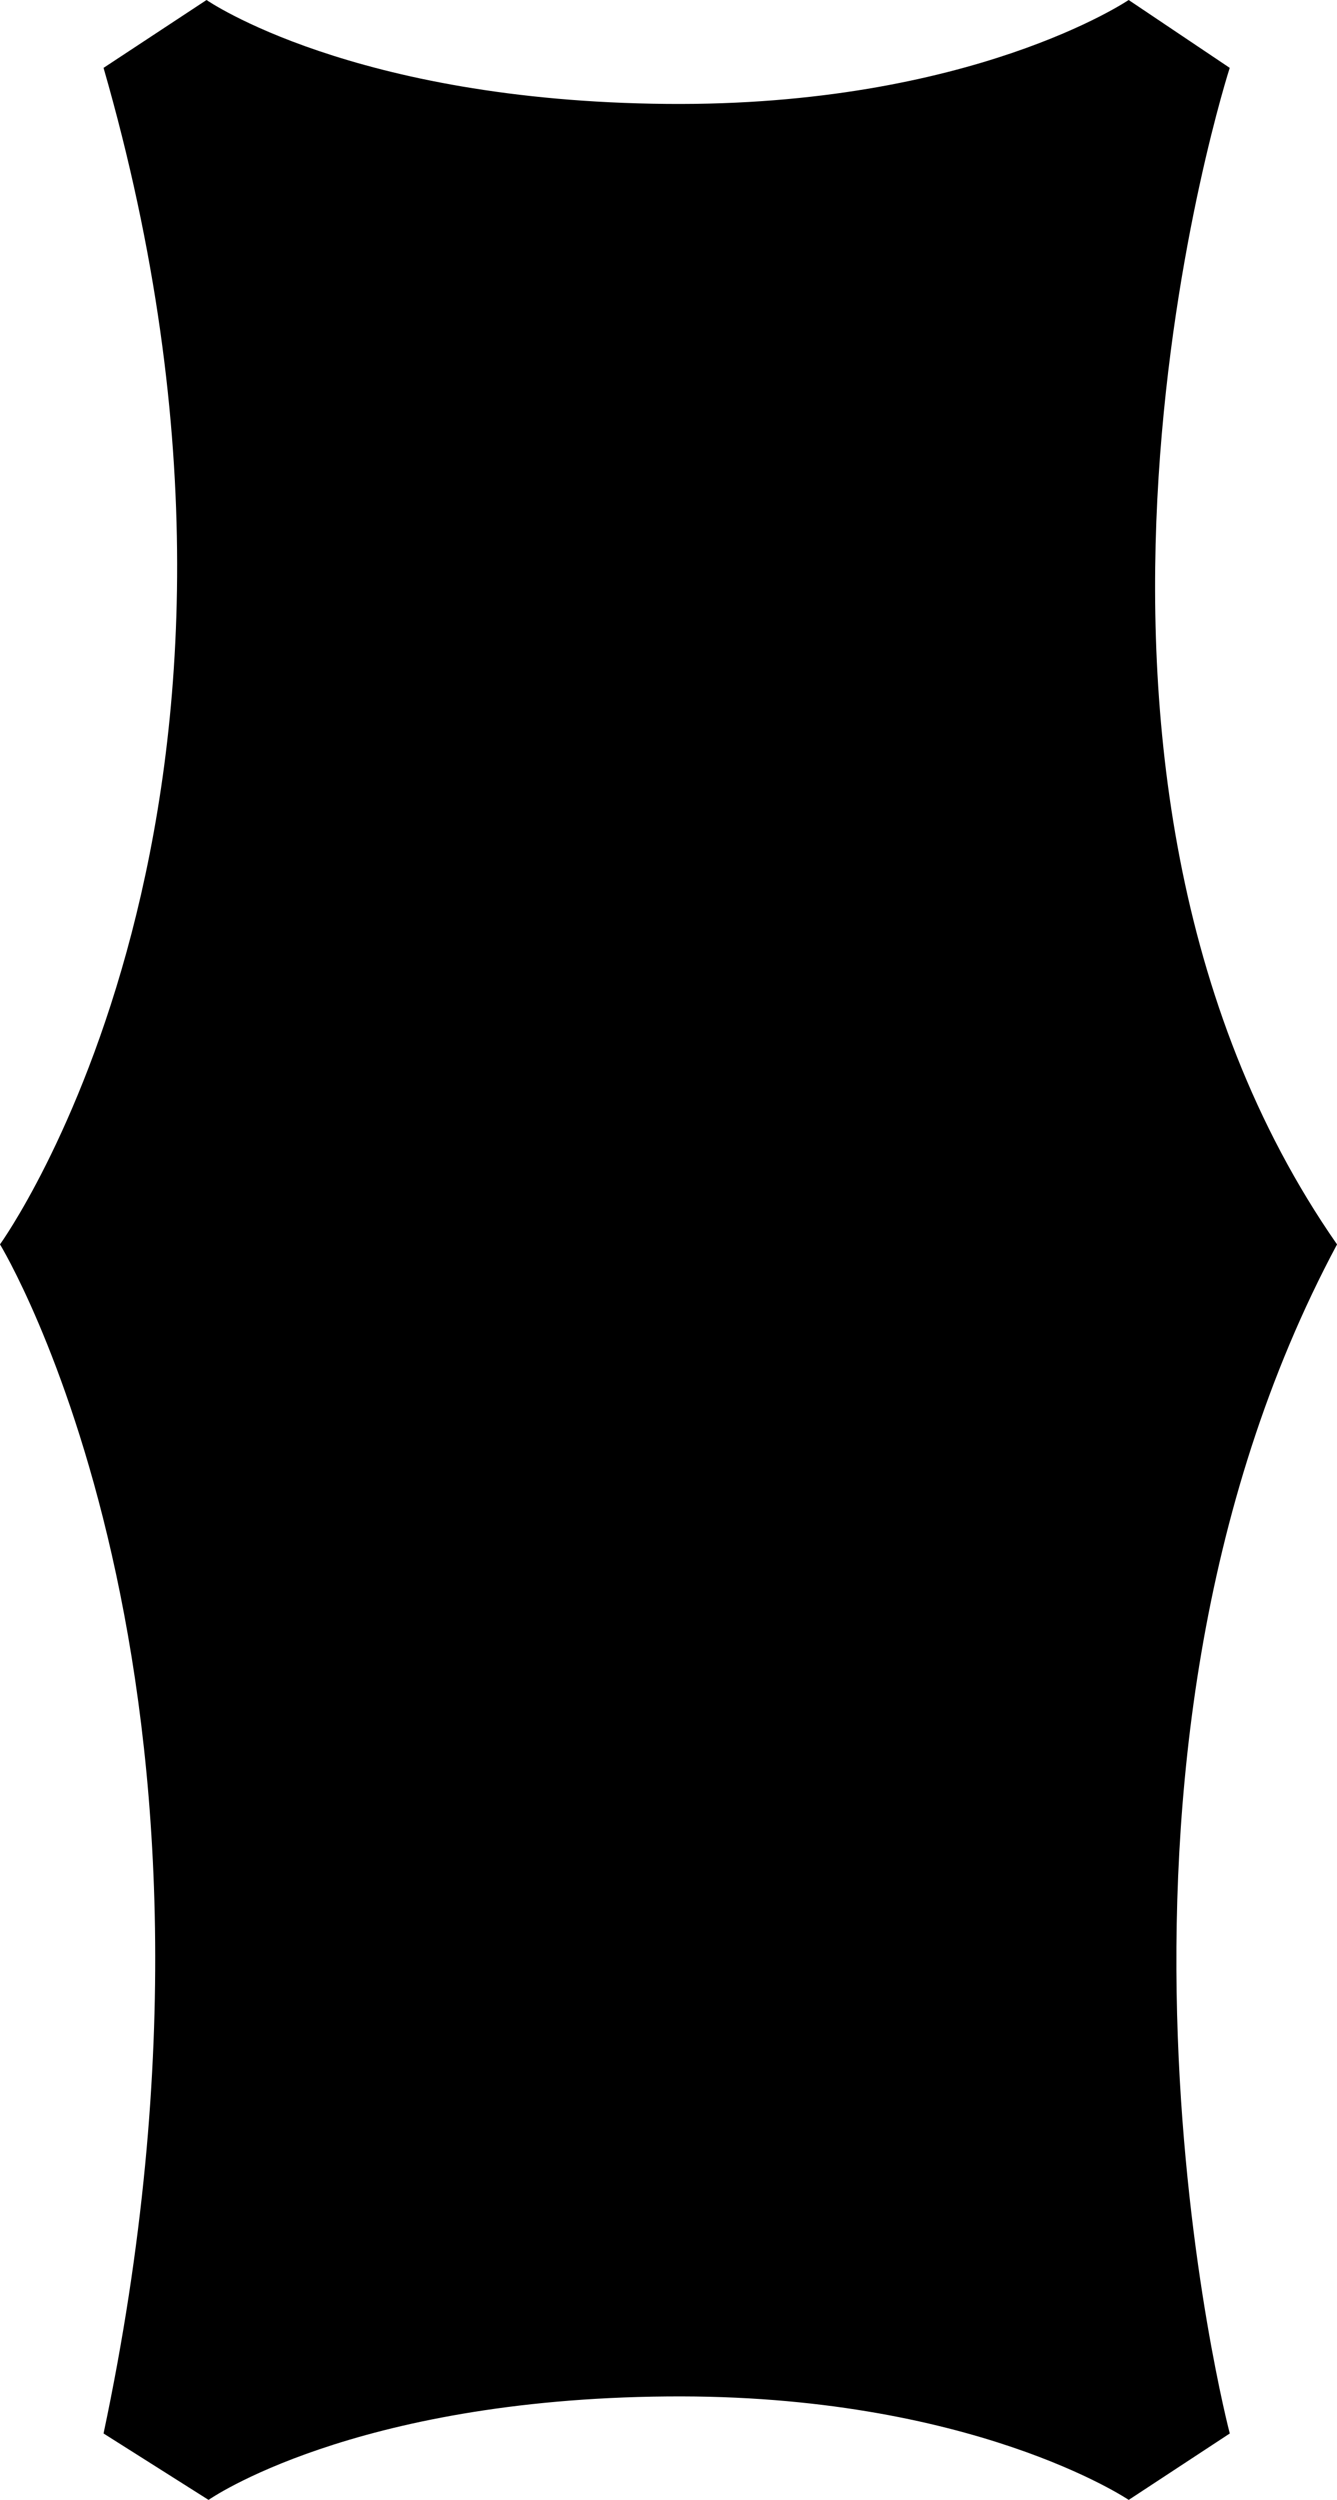 <?xml version="1.0" encoding="UTF-8"?><svg id="b" xmlns="http://www.w3.org/2000/svg" viewBox="0 0 259 484"><g id="c"><path d="m259,240.92c-64.45-92.61-20.78-227.78-20.78-227.78L218.64,0s-30.45,20.64-89.41,20.12C68.14,19.57,40.01,0,40.01,0l-19.95,13.14C61.28,156.21,0,240.92,0,240.92c0,0,51.11,83.68,20.06,230.22l20.34,12.86s27.75-19.49,88.84-20.03c58.96-.53,89.41,20.03,89.41,20.03l19.58-12.86s-33.79-128.29,20.78-230.22" /></g></svg>
